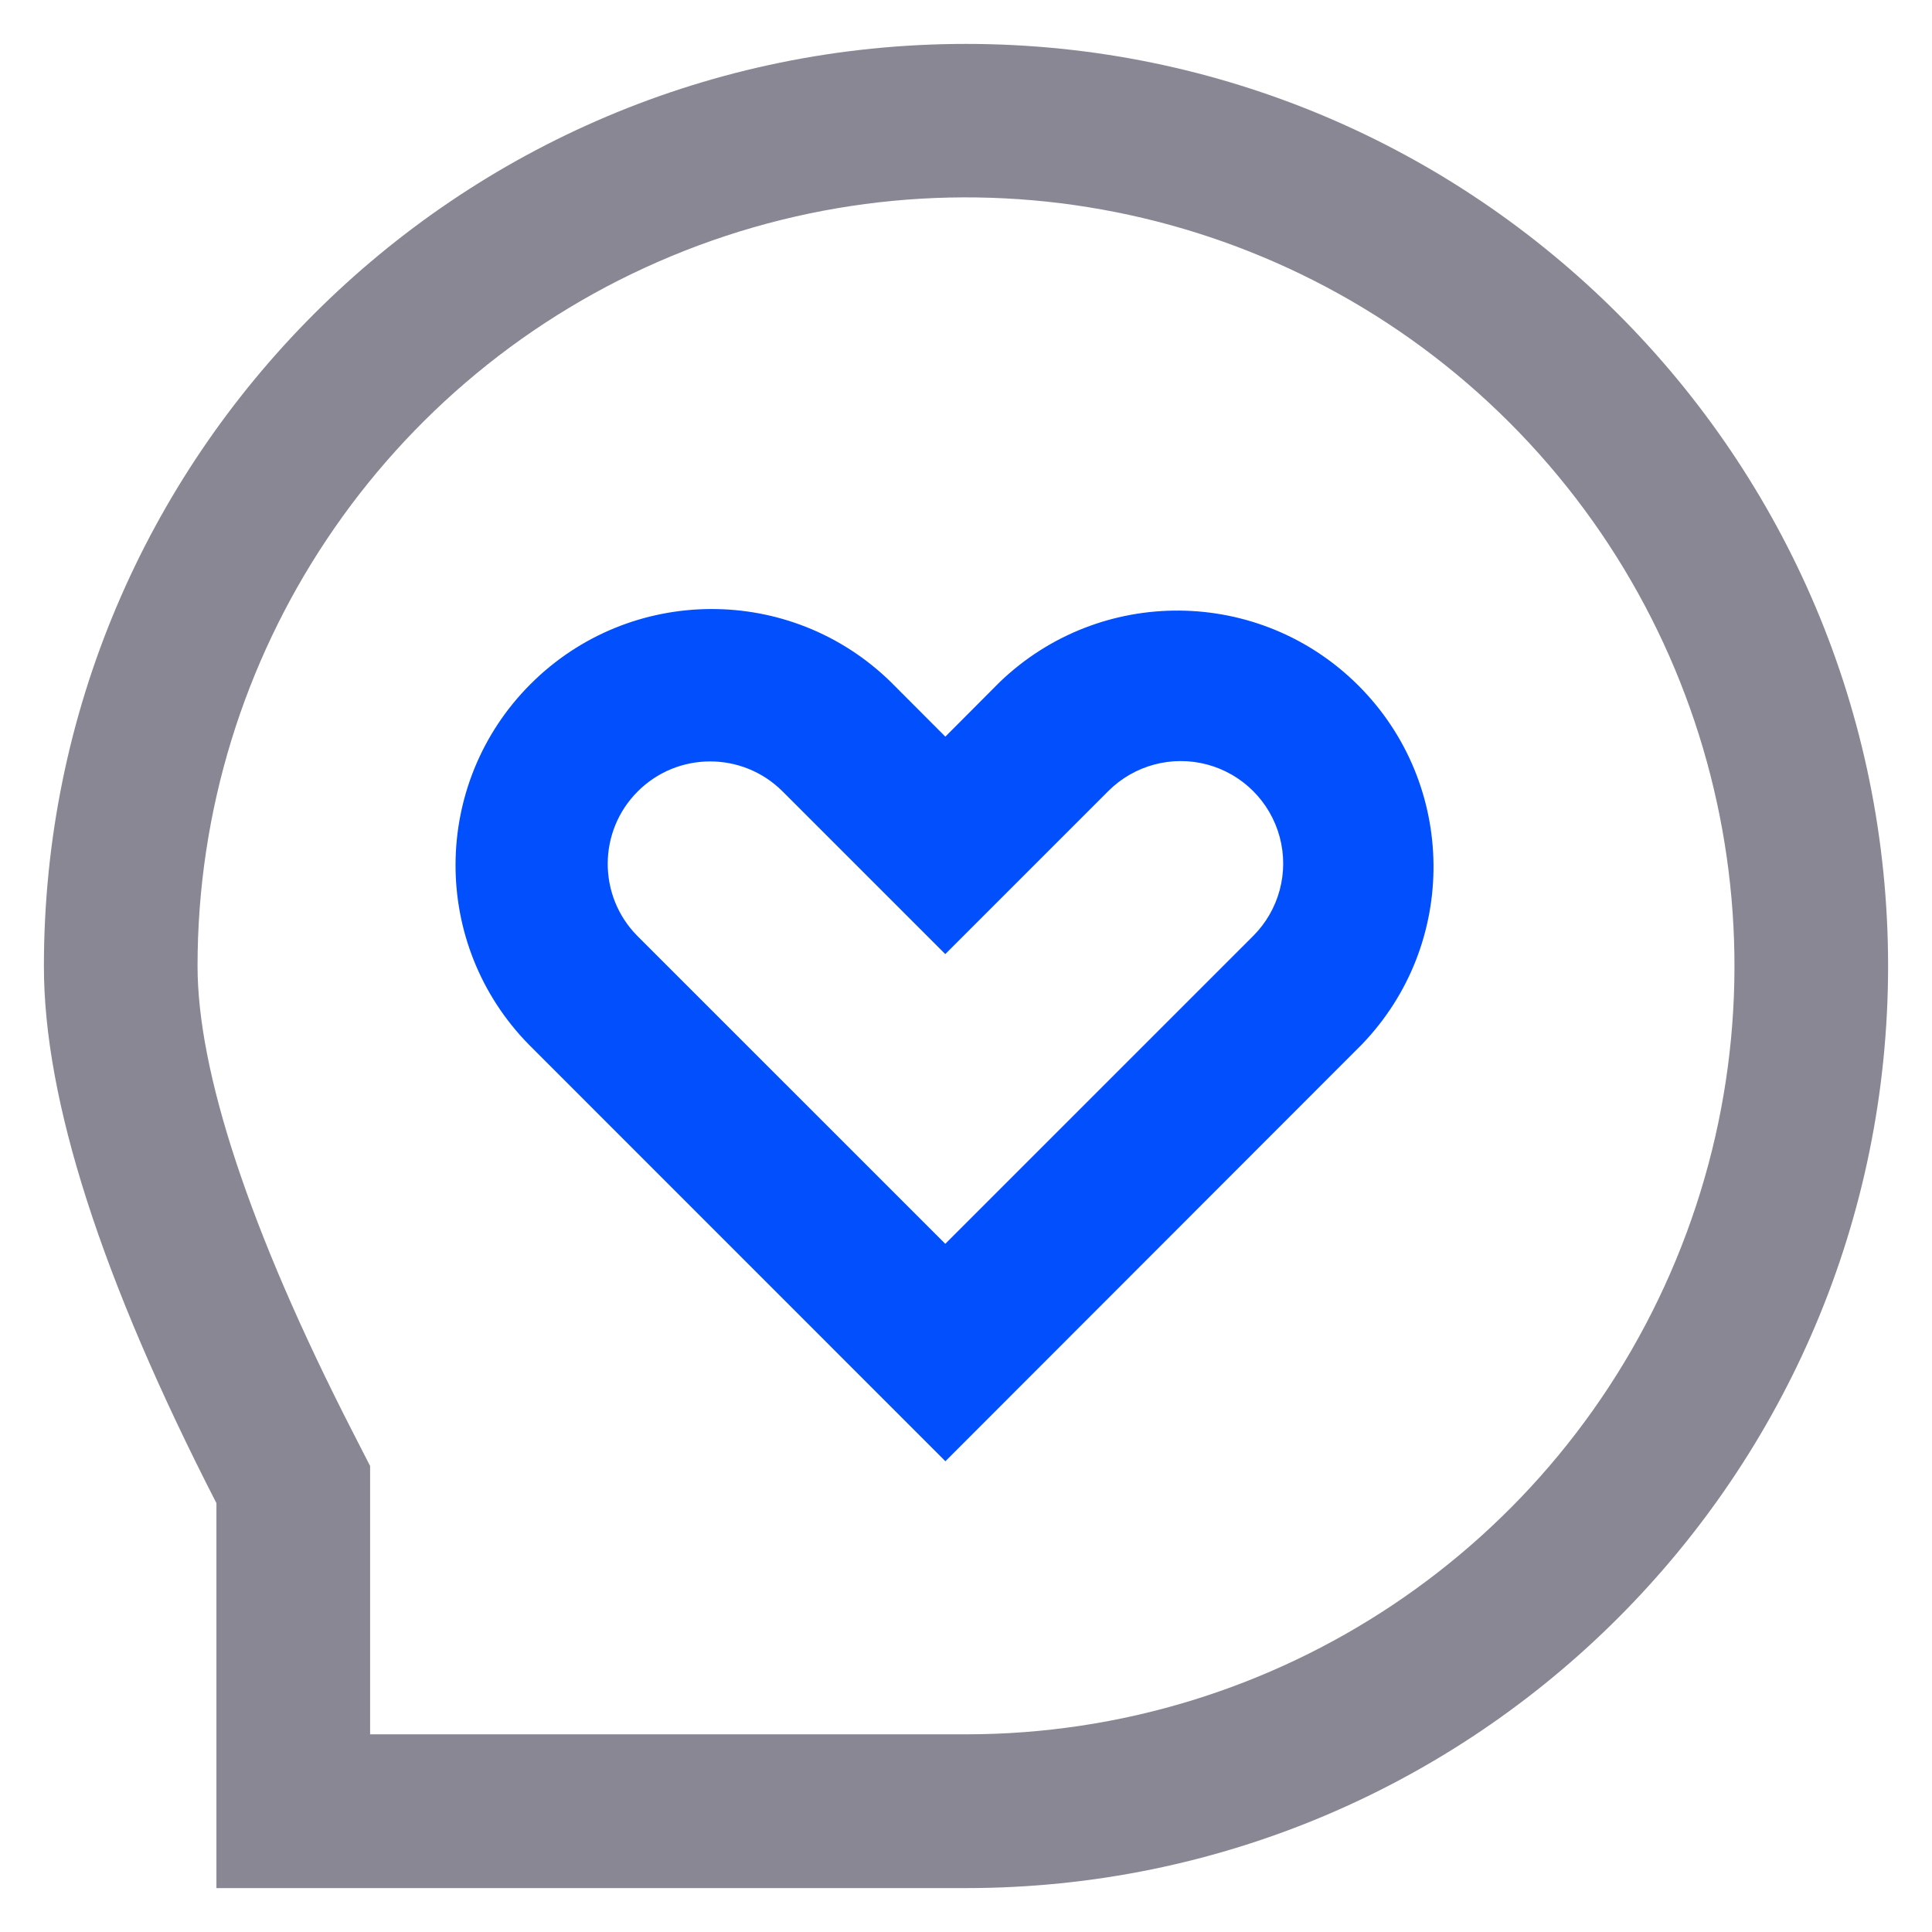 <?xml version="1.0" encoding="UTF-8"?>
<svg width="44px" height="44px" viewBox="0 0 44 44" version="1.1" xmlns="http://www.w3.org/2000/svg" xmlns:xlink="http://www.w3.org/1999/xlink">
    <title>icon_shequ1</title>
    <g id="Saas设计规范3.0" stroke="none" stroke-width="1" fill="none" fill-rule="evenodd">
        <g id="6.3-首页快捷入口图标规范" transform="translate(-677, -146)">
            <g id="榴莲" transform="translate(260, 146)">
                <g id="icon_shequ1" transform="translate(417, 0)">
                    <path d="M0,0 L44,0 L44,44 L0,44 L0,0 Z" id="矩形"></path>
                    <g id="icon_shequ" transform="translate(1, 1)">
                        <path d="M7.431,38.498 L21,38.498 C28.079,38.498 34.461,34.233 37.169,27.693 C39.878,21.153 38.38,13.625 33.374,8.62 C28.368,3.615 20.84,2.119 14.3,4.829 C7.761,7.539 3.498,13.921 3.499,21 C3.499,23.378 4.654,26.975 7.044,31.635 L7.429,32.387 L7.429,38.498 L7.429,38.498 L7.431,38.498 Z M21,42 L3.929,42 L3.929,33.234 C1.306,28.12 -0.004,24.042 7.42371725e-06,21 C7.42371725e-06,9.402 9.402,0 21,0 C32.598,0 42,9.402 42,21 C42,32.598 32.598,42 21,42 Z" id="形状_3" fill="#898794"></path>
                        <path d="M27.54,20.316 C28.13,19.726 28.36,18.867 28.144,18.062 C27.928,17.257 27.299,16.628 26.494,16.412 C25.688,16.197 24.829,16.427 24.24,17.017 L20.528,20.729 L16.816,17.017 C15.903,16.113 14.432,16.116 13.524,17.024 C12.616,17.932 12.612,19.403 13.516,20.316 L20.528,27.327 L27.54,20.316 L27.54,20.316 L27.54,20.316 Z M20.529,15.777 L21.765,14.537 C24.056,12.332 27.691,12.366 29.939,14.615 C32.187,16.864 32.221,20.499 30.014,22.788 L20.531,32.279 L11.042,22.788 C8.803,20.503 8.821,16.841 11.083,14.579 C13.346,12.317 17.008,12.298 19.293,14.537 L20.53,15.777 L20.53,15.777 L20.529,15.777 Z" id="形状_3_拷贝" fill="#024FFD"></path>
                    </g>
                </g>
            </g>
        </g>
    </g>
</svg>